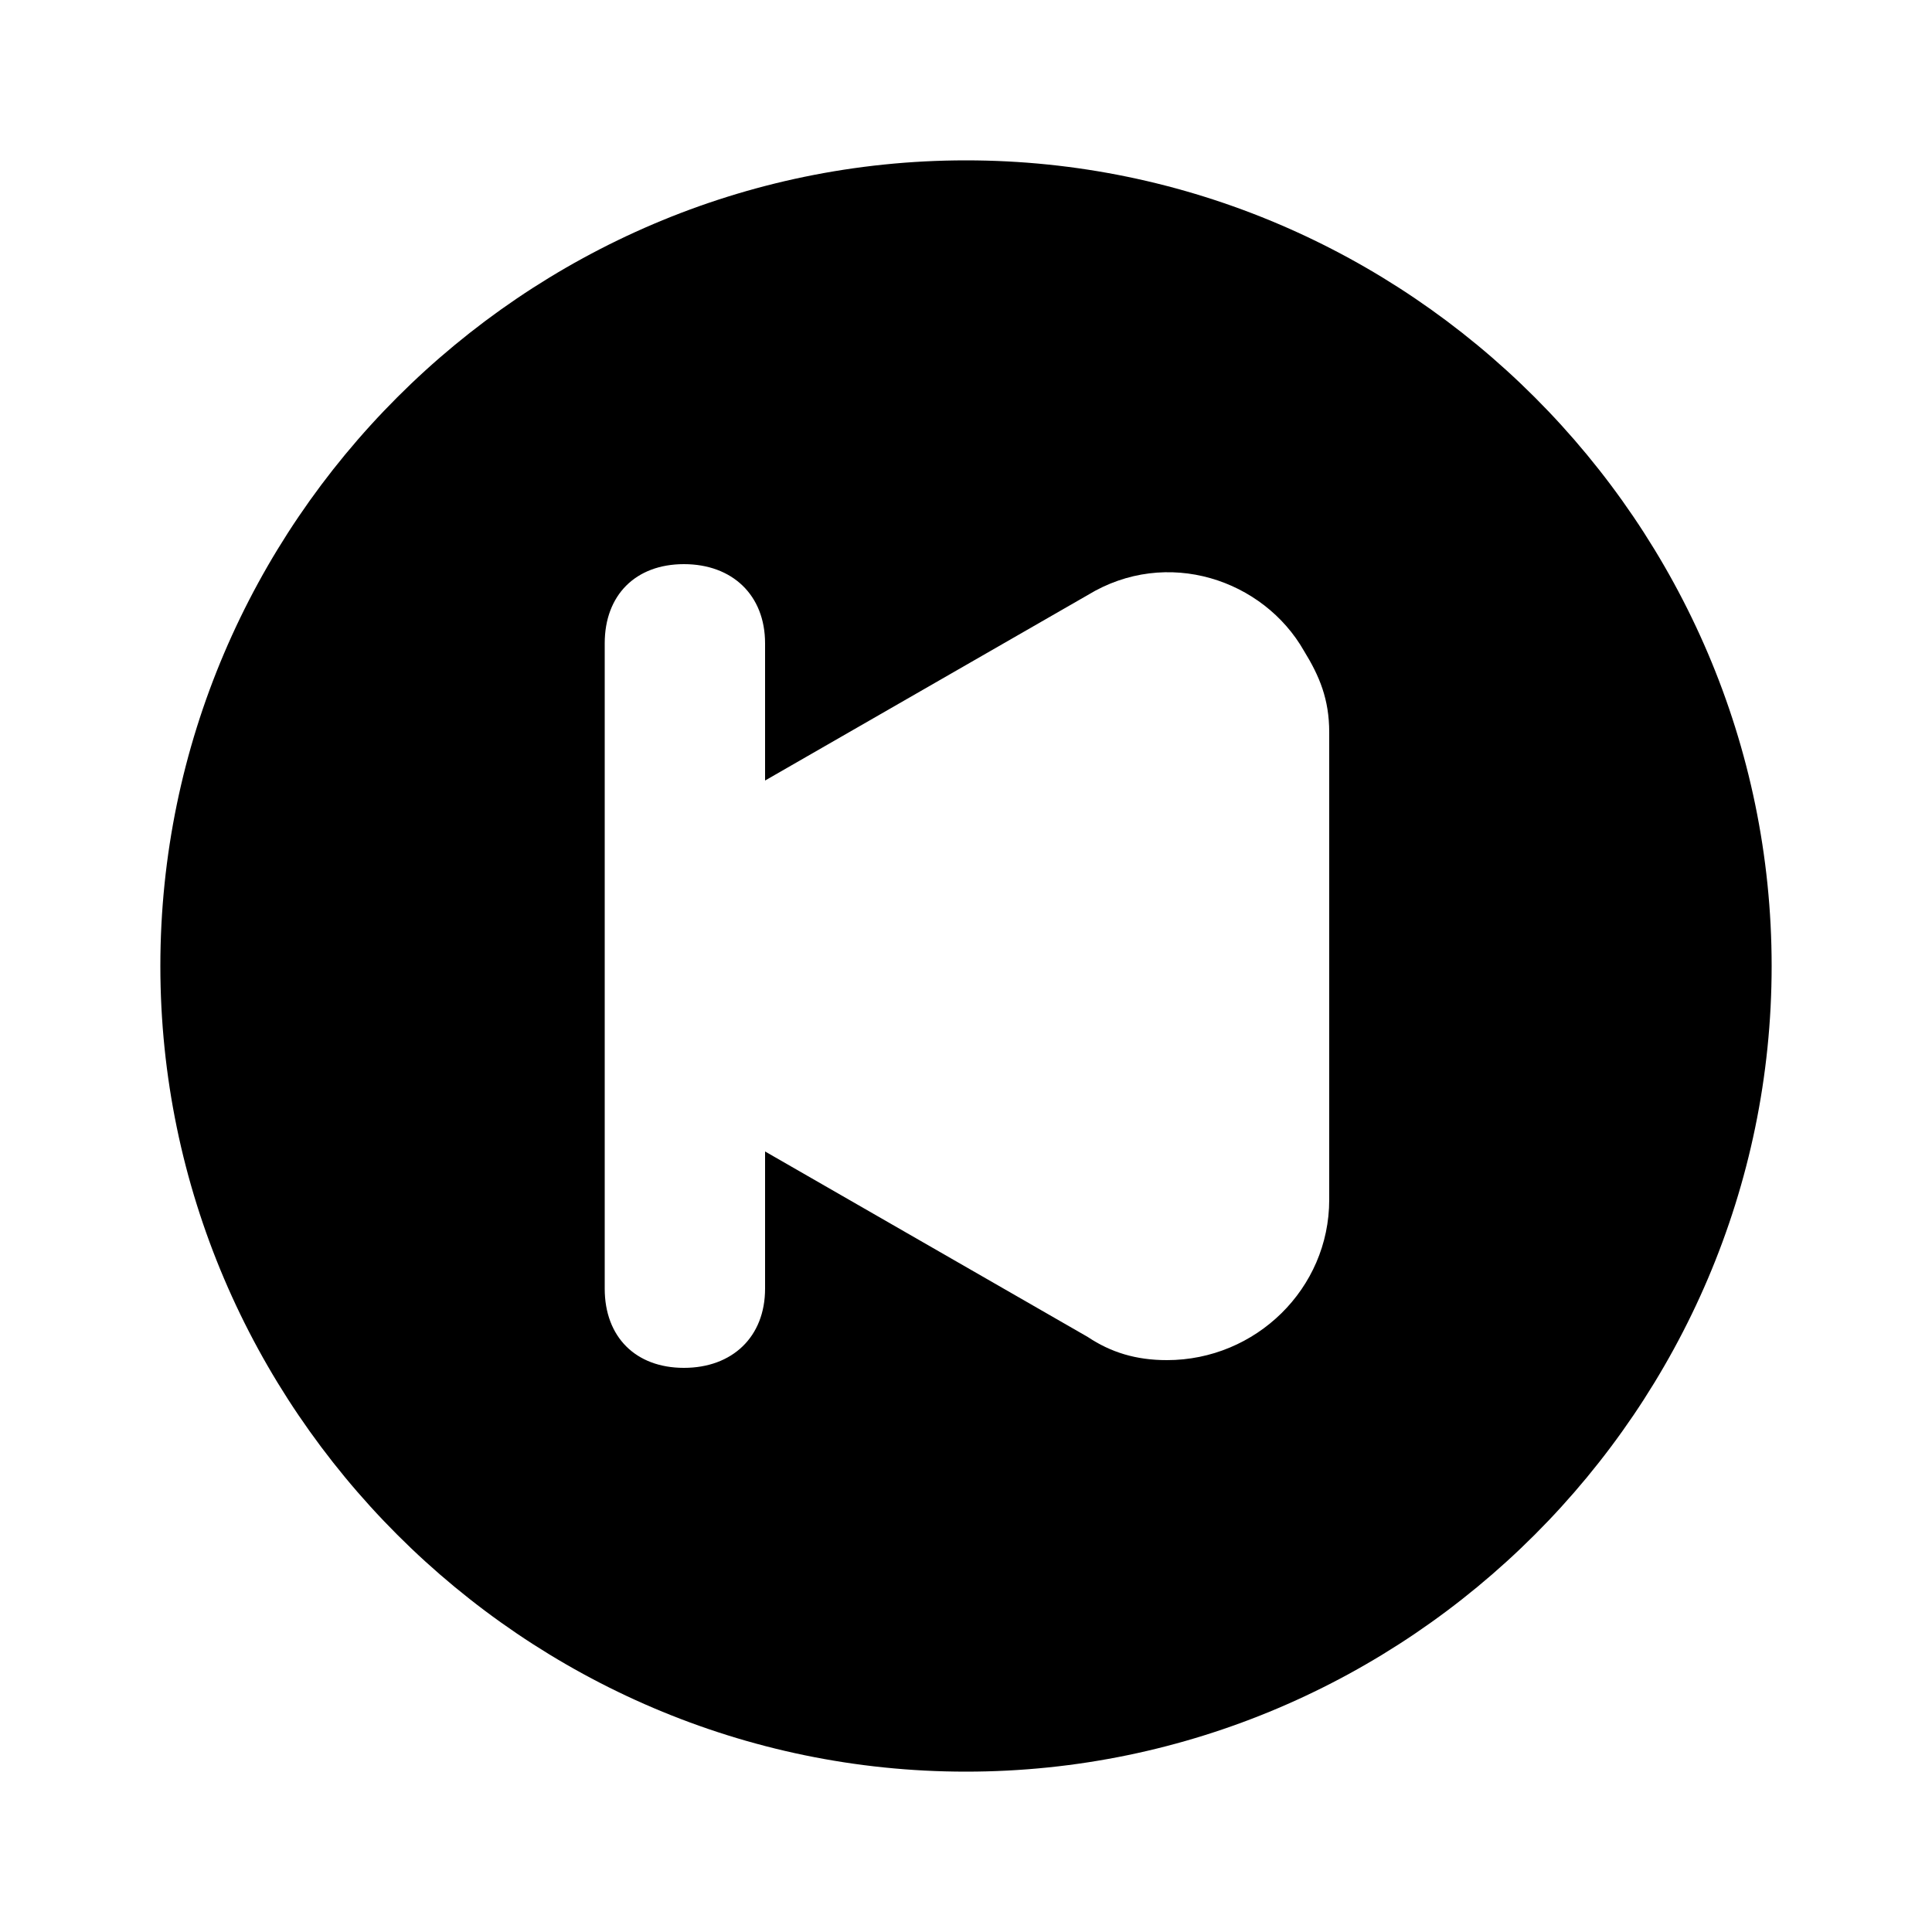 <svg xmlns="http://www.w3.org/2000/svg" width="24" height="24" viewBox="0 0 24 24">
    <path d="M12 1.992c-5.496 0-10.008 4.512-10.008 10.008s4.512 10.008 10.008 10.008 10.008-4.512 10.008-10.008c0-5.496-4.512-10.008-10.008-10.008zM16.512 14.904c0 1.104-0.912 1.992-2.016 1.992-0.384 0-0.696-0.096-0.984-0.288l-4.008-2.304v1.704c0 0.6-0.408 0.984-1.008 0.984s-0.984-0.384-0.984-0.984v-8.016c0-0.6 0.384-0.984 0.984-0.984s1.008 0.384 1.008 0.984v1.704l4.008-2.304c0.984-0.6 2.184-0.192 2.688 0.696 0.192 0.312 0.312 0.6 0.312 1.008v5.808z"></path>
</svg>
